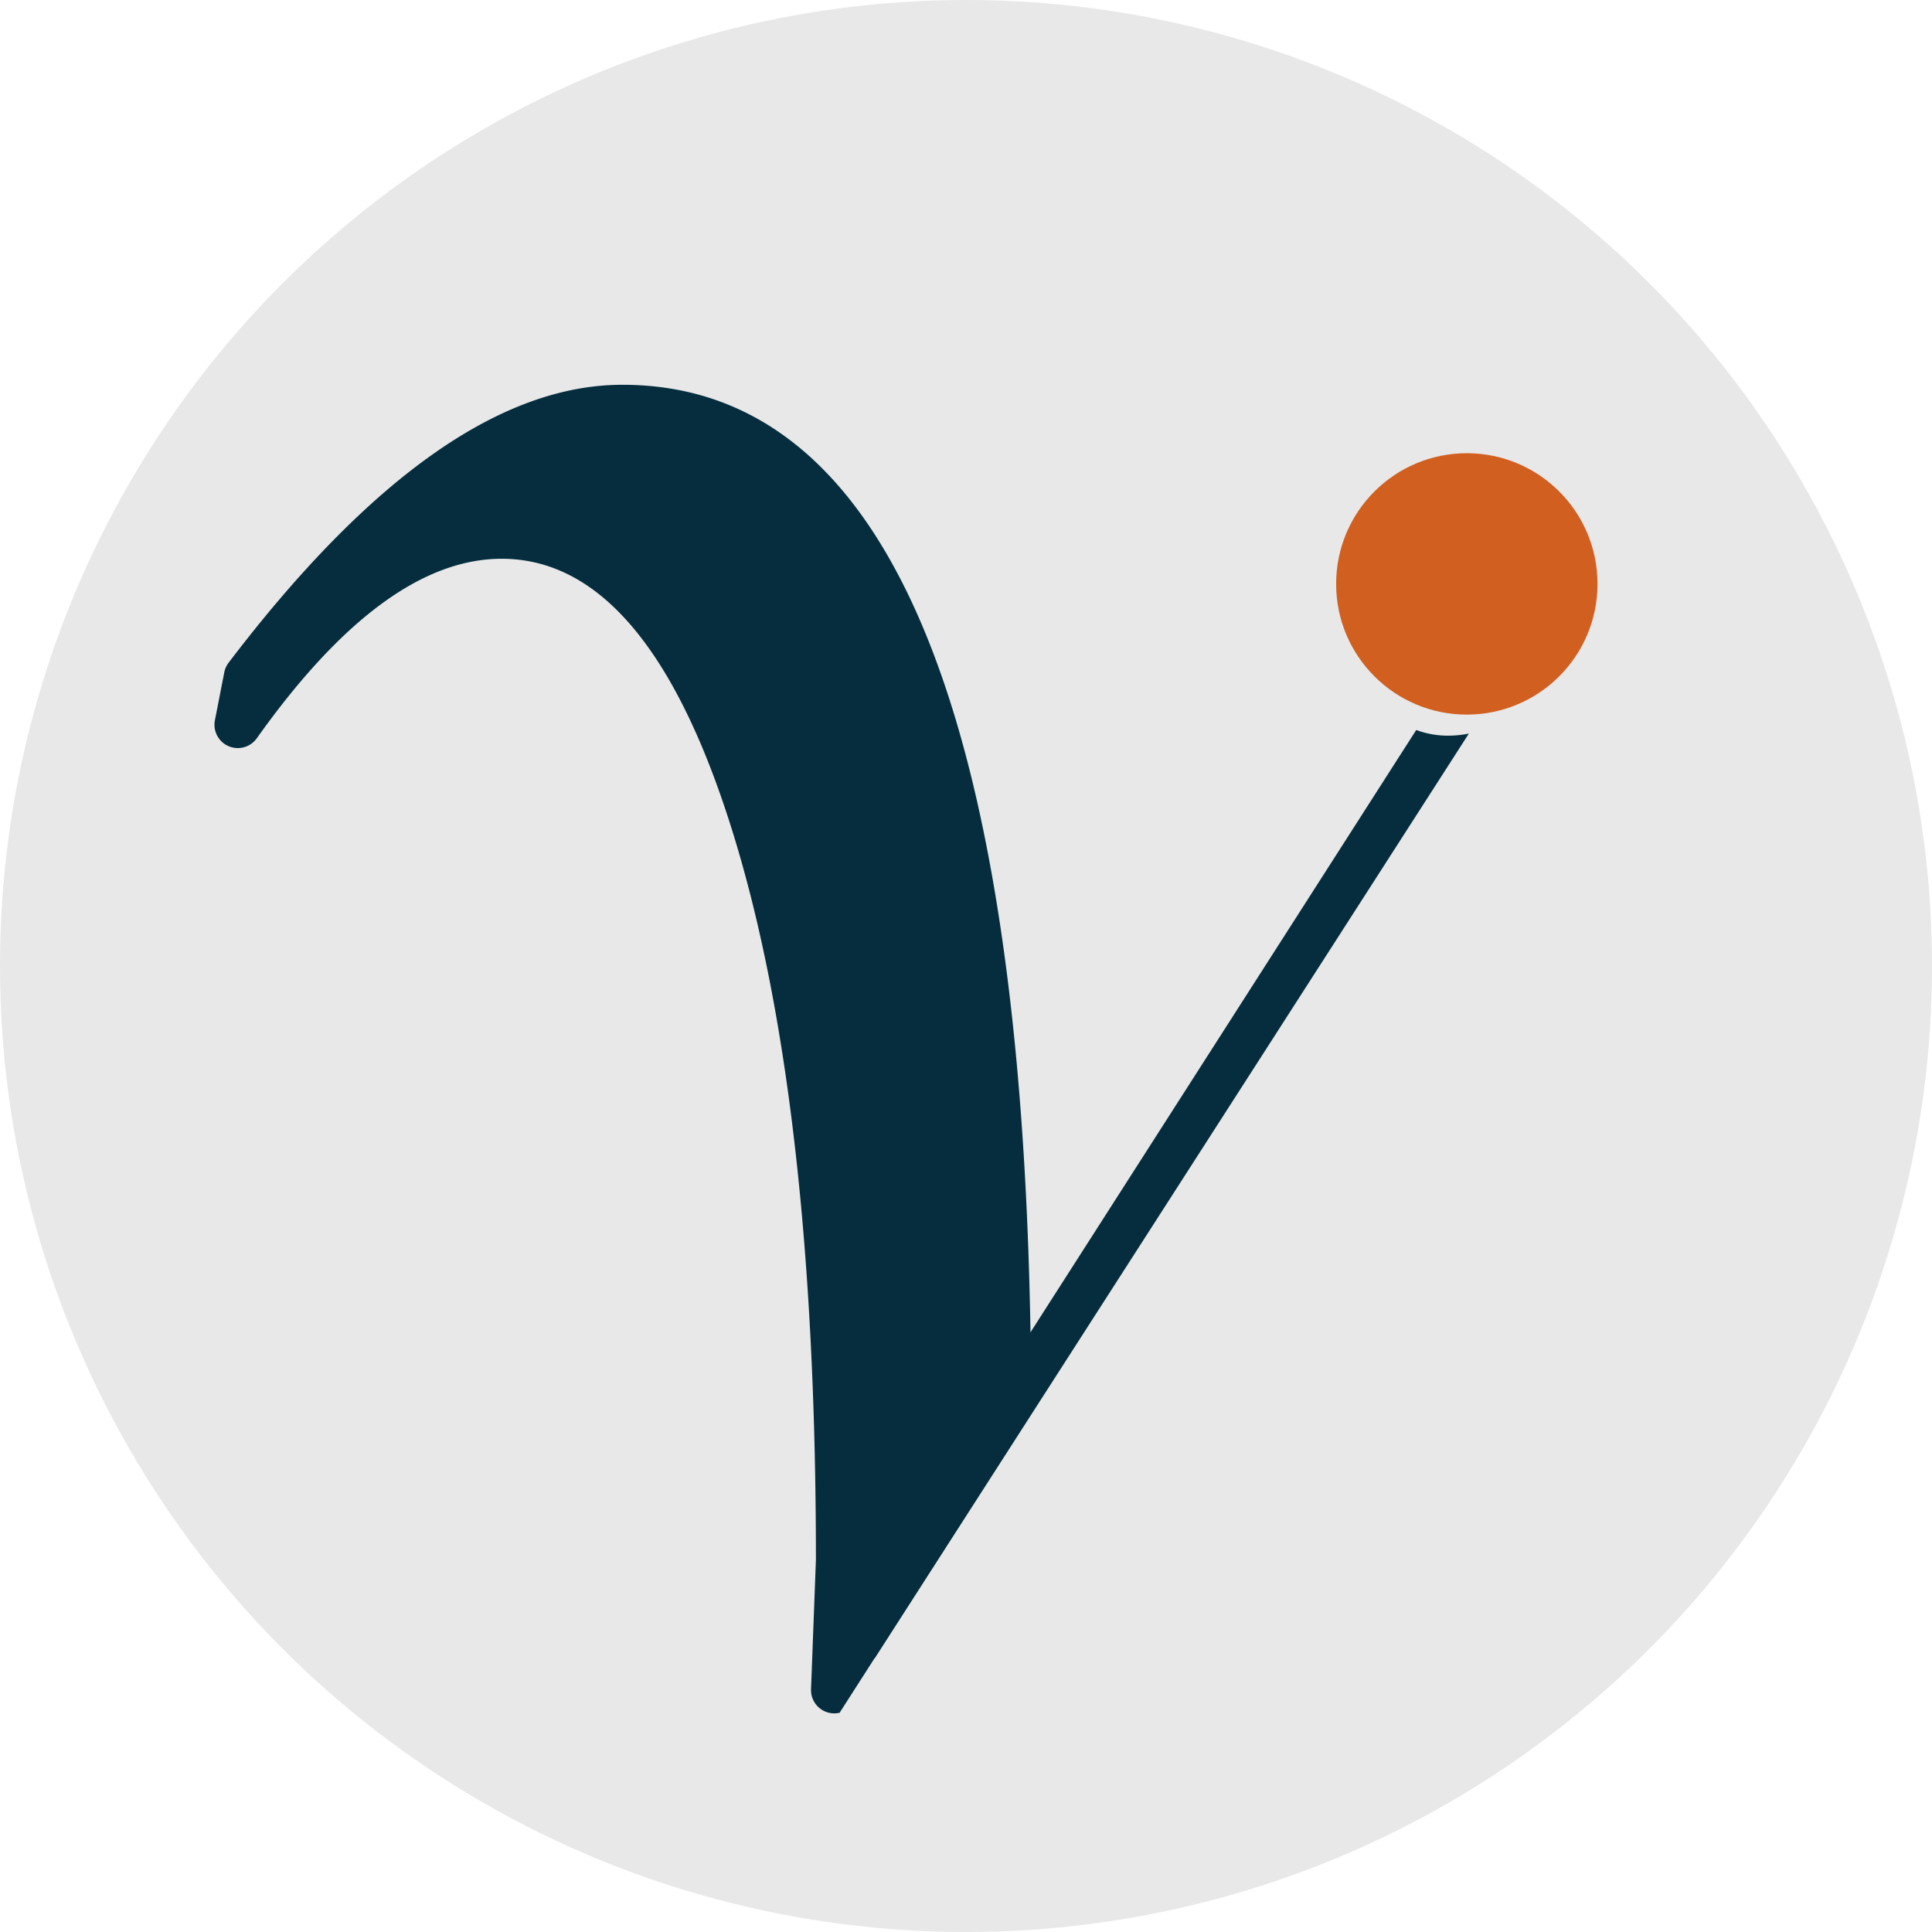 <svg xmlns="http://www.w3.org/2000/svg" viewBox="0 0 265.06 265.06"><defs><style>.cls-1{fill:#e8e8e8;}.cls-2{fill:#052d3e;}.cls-3{fill:#d15f20;}</style></defs><title>Asset 2</title><g id="Layer_2" data-name="Layer 2"><g id="Layer_1-2" data-name="Layer 1"><circle class="cls-1" cx="132.53" cy="132.53" r="132.53"/><path class="cls-2" d="M85.38,52.79q-25,0-54,38.11a3.21,3.21,0,0,0-.61,1.34l-1.29,6.6a3.2,3.2,0,0,0,5.75,2.45Q52.73,76.66,68.83,76.66q19.88,0,31.49,36.85T111.94,214l-.67,17.76a3.19,3.19,0,0,0,3.92,3.22l26.28-41Q141.47,52.77,85.38,52.79Z"/><path class="cls-2" d="M198.69,100.93a12.41,12.41,0,0,1-4.39-.78L123,211.48l-4.81,8.23-.36-.08-1.53,7.07,3.7.81,81.52-126.87A14.17,14.17,0,0,1,198.69,100.93Z"/><circle class="cls-3" cx="201.24" cy="80.11" r="17.93"/></g></g></svg>